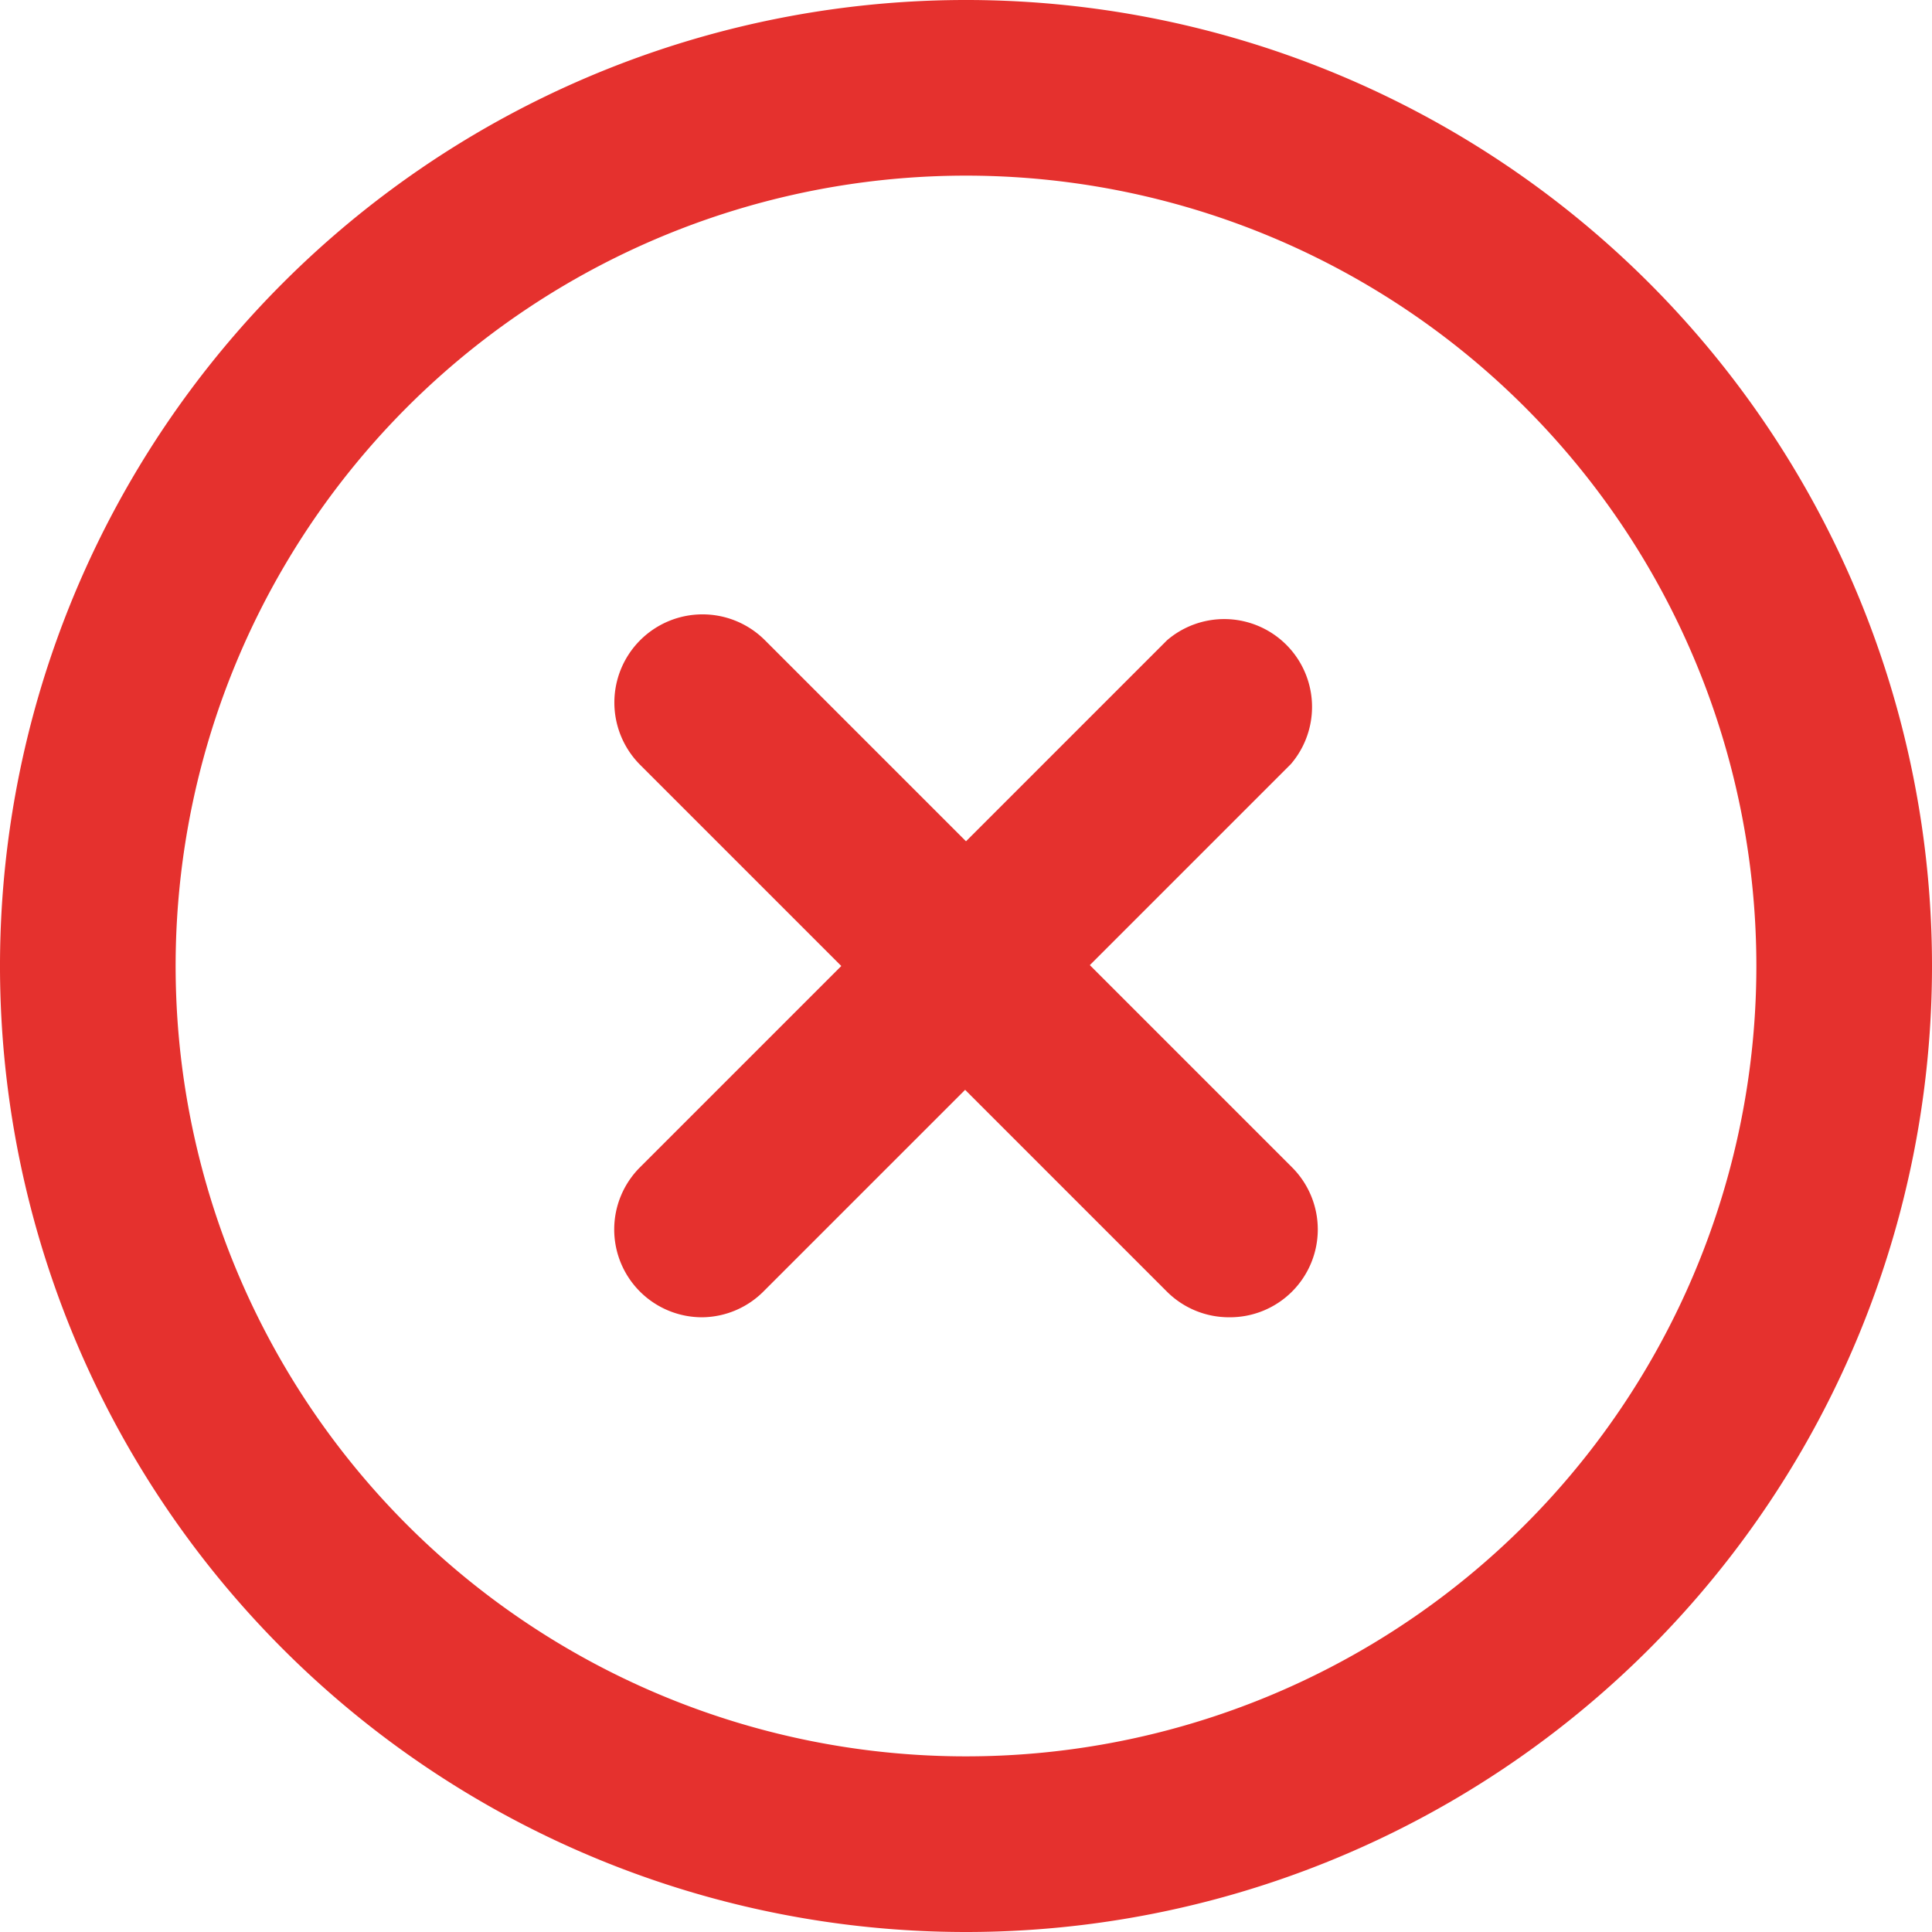 <svg xmlns="http://www.w3.org/2000/svg" viewBox="0 0 22 22"><defs><style>.cls-1{fill:#e5312e;}</style></defs><title>ico-cerrar</title><g id="Layer_2" data-name="Layer 2"><g id="Layer_8" data-name="Layer 8"><path class="cls-1" d="M11,22A11,11,0,1,1,22,11,11,11,0,0,1,11,22ZM11,2a9,9,0,1,0,9,9A9,9,0,0,0,11,2Z"/><path class="cls-1" d="M8,15a1,1,0,0,1-.71-1.71l6-6a1,1,0,0,1,1.41,1.41l-6,6A1,1,0,0,1,8,15Z"/><path class="cls-1" d="M14,15a1,1,0,0,1-.71-.29l-6-6A1,1,0,0,1,8.71,7.29l6,6A1,1,0,0,1,14,15Z"/></g></g></svg>